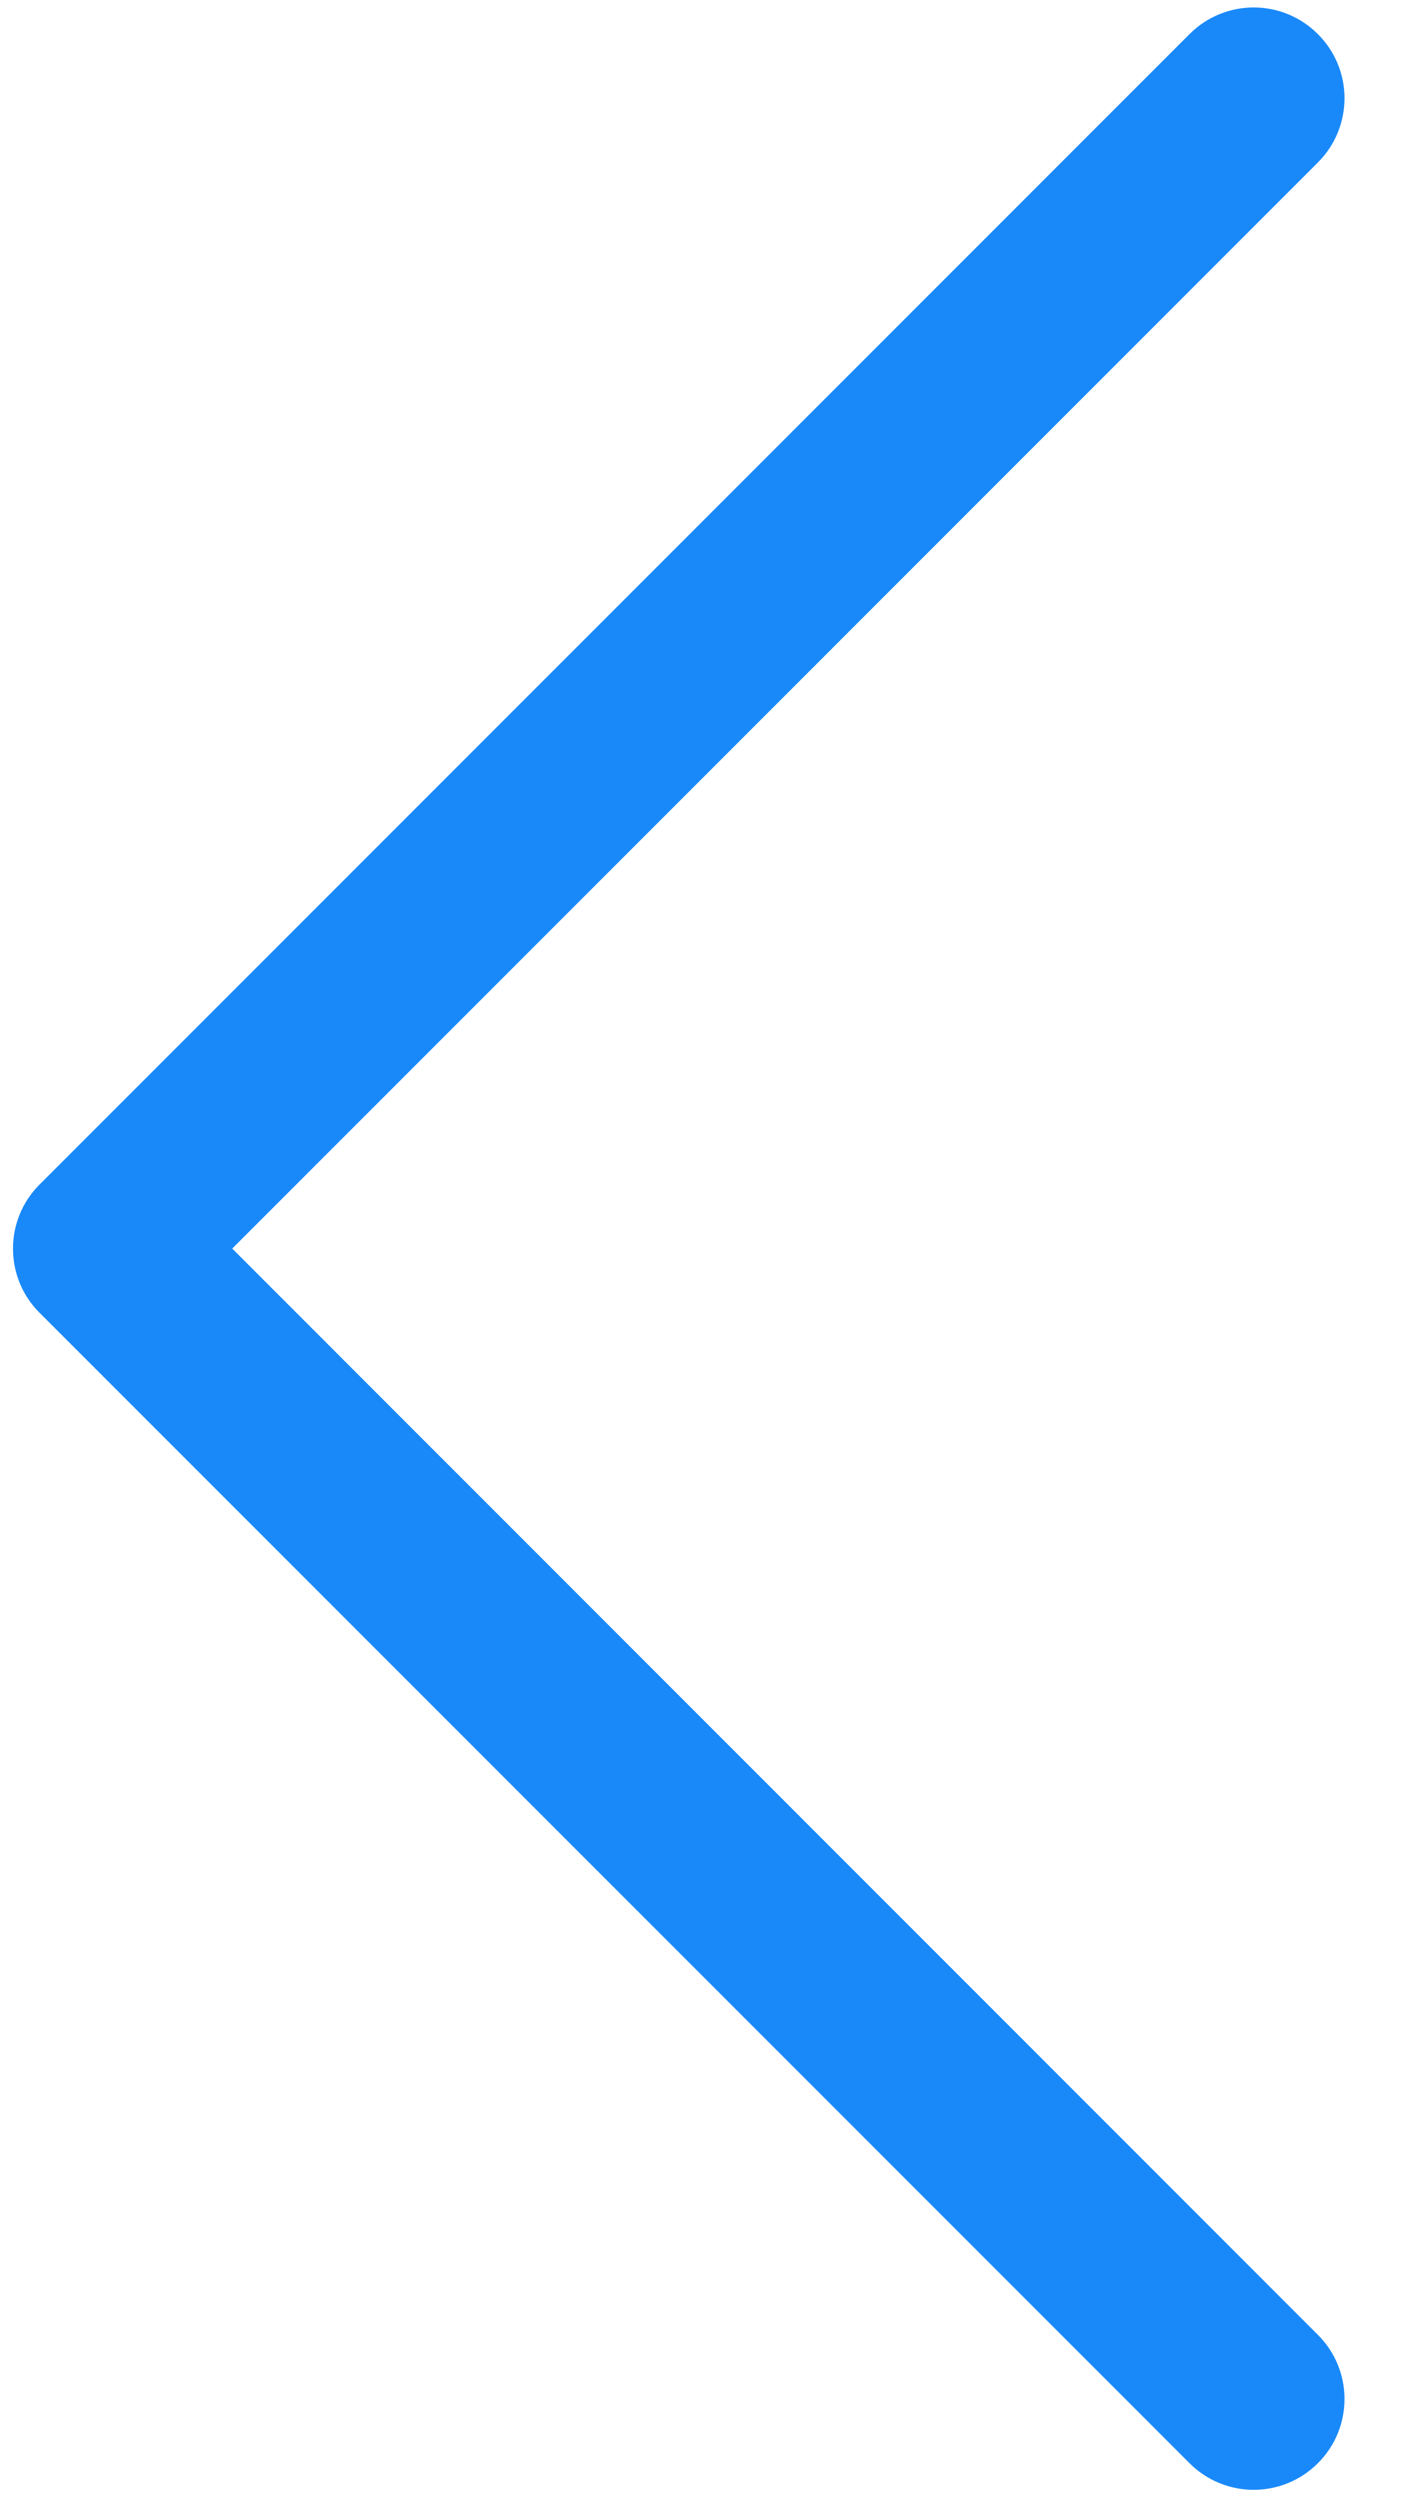 ﻿<?xml version="1.0" encoding="utf-8"?>
<svg version="1.1" xmlns:xlink="http://www.w3.org/1999/xlink" width="8px" height="14px" xmlns="http://www.w3.org/2000/svg">
  <g transform="matrix(1 0 0 1 -1763 -70 )">
    <path d="M 7.383 13.794  C 7.284 13.893  7.154 13.943  7.023 13.943  C 6.893 13.943  6.763 13.893  6.664 13.794  L 0.222 7.352  C 0.023 7.154  0.023 6.831  0.222 6.633  L 6.664 0.191  C 6.863 -0.008  7.184 -0.008  7.383 0.191  C 7.582 0.389  7.582 0.711  7.383 0.91  L 1.301 6.992  L 7.383 13.075  C 7.582 13.273  7.582 13.596  7.383 13.794  Z " fill-rule="nonzero" fill="#1989fa" stroke="none" transform="matrix(1 0 0 1 1763 70 )" />
  </g>
</svg>